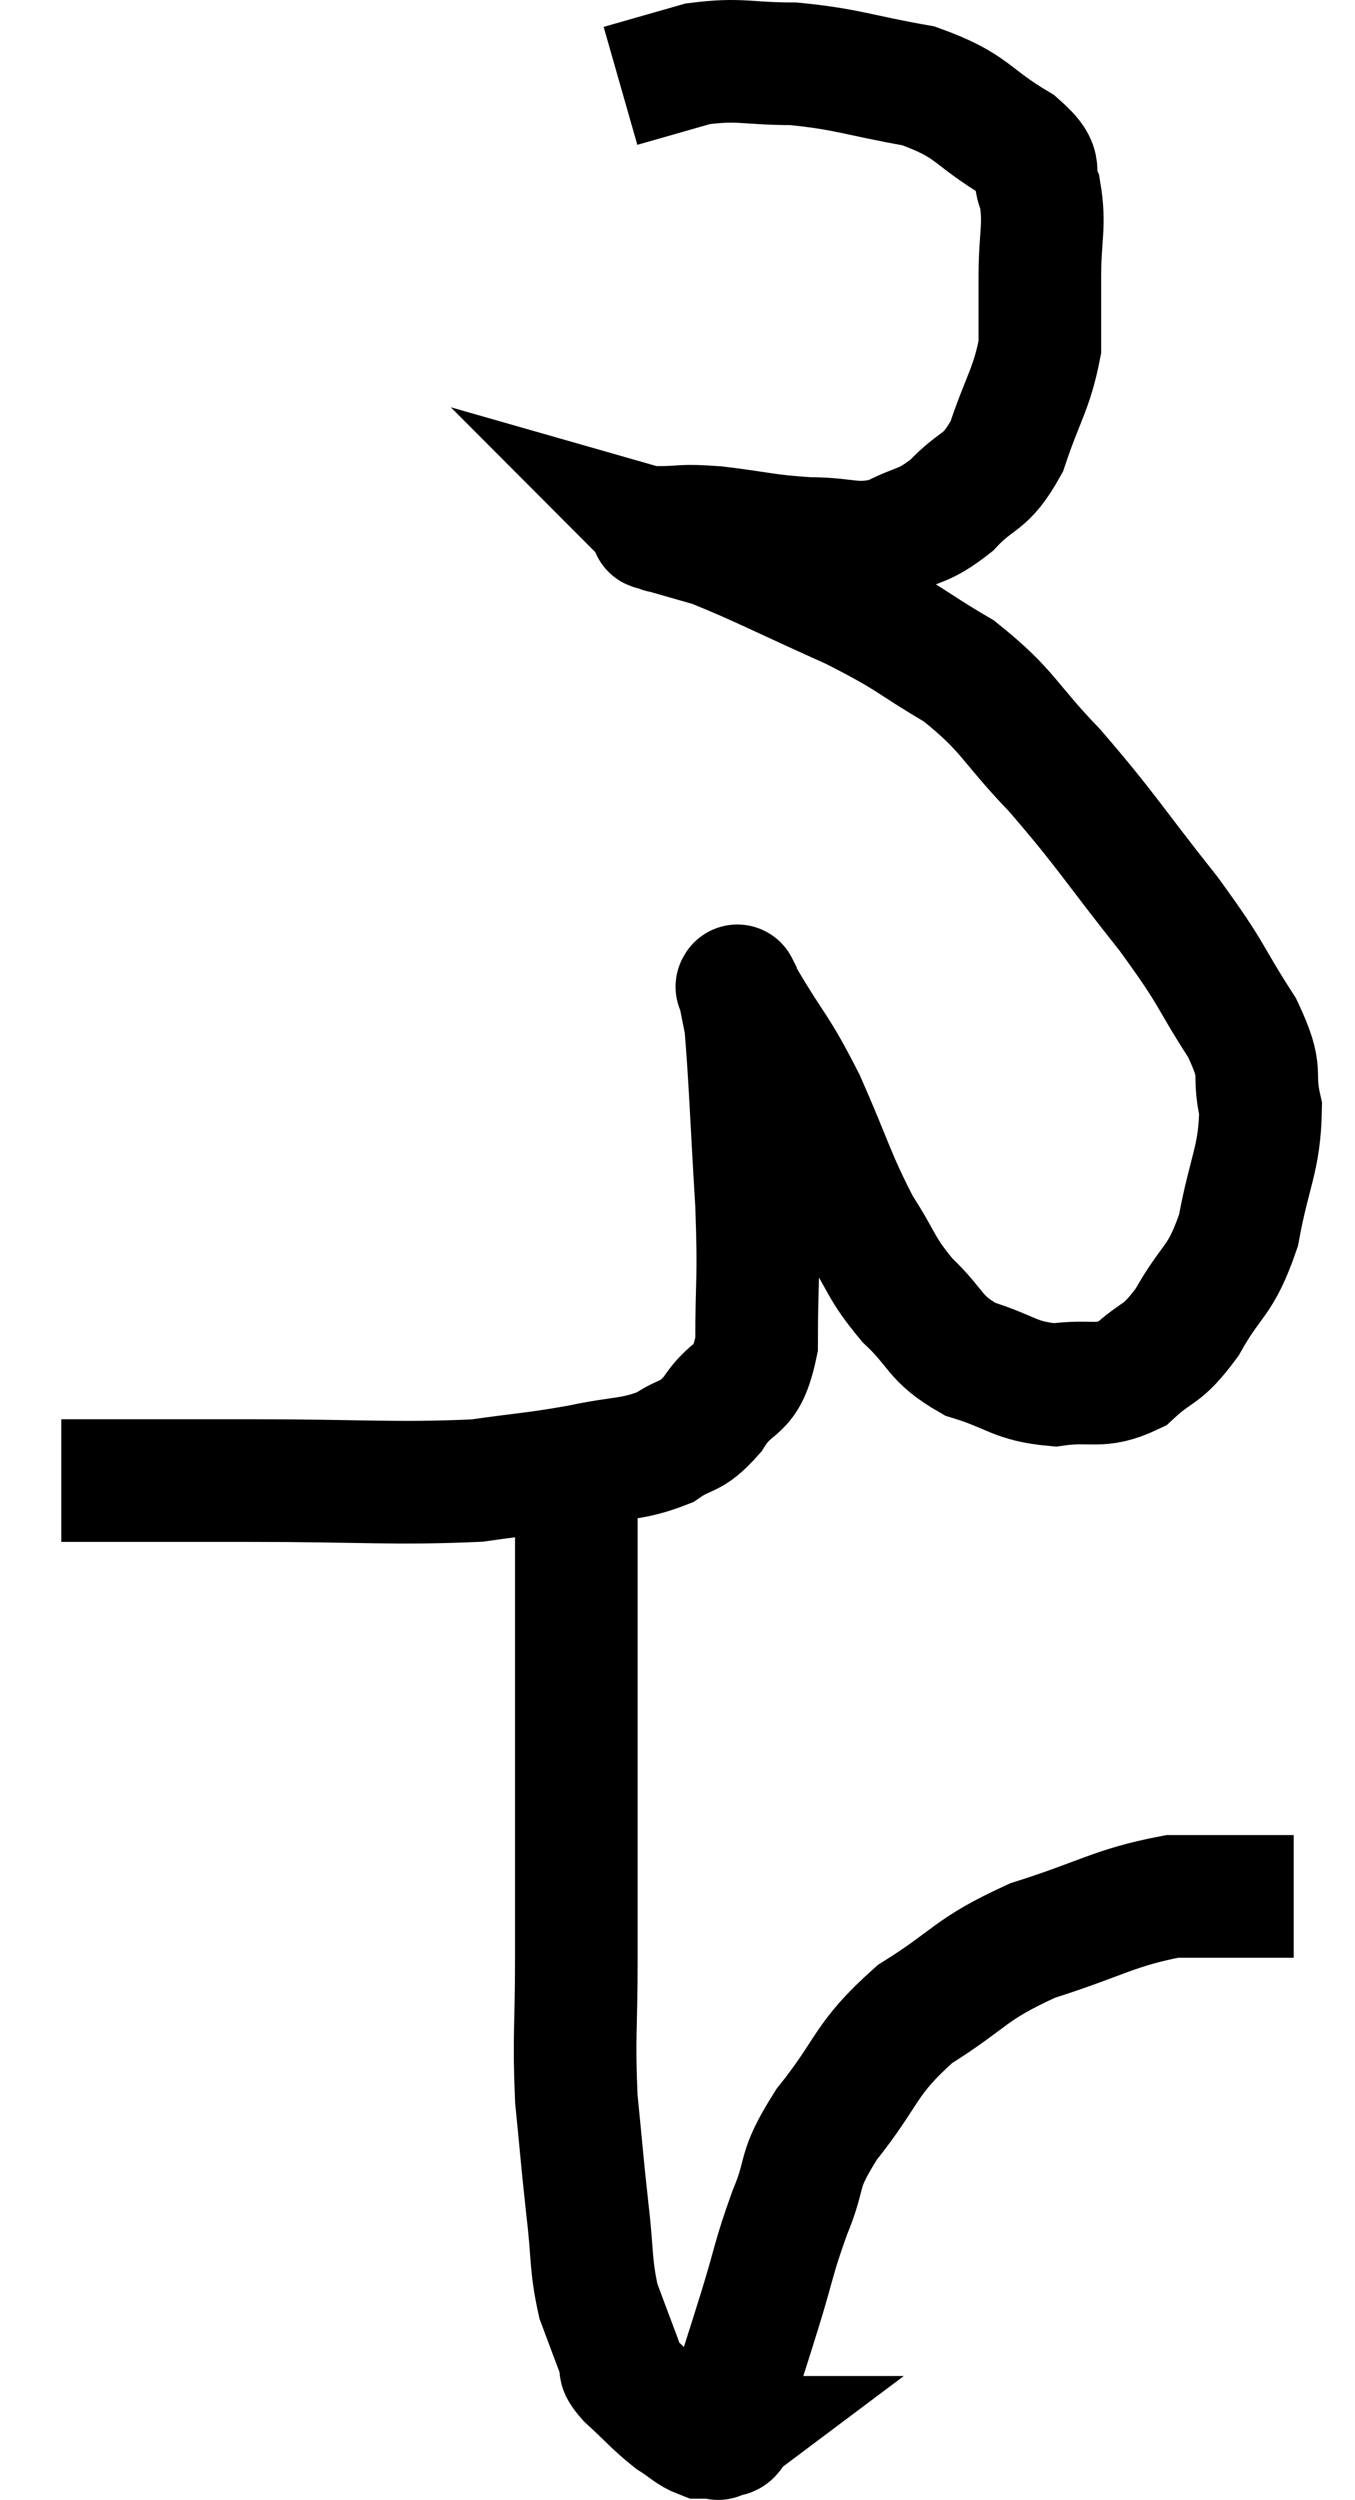 <svg xmlns="http://www.w3.org/2000/svg" viewBox="11.96 5.2 22.1 40.76" width="22.1" height="40.76"><path d="M 12.96 29.34 C 14.49 29.34, 14.325 29.34, 16.02 29.34 C 17.88 29.34, 18.39 29.4, 19.74 29.34 C 20.58 29.22, 20.655 29.235, 21.42 29.1 C 22.11 28.95, 22.26 29.01, 22.8 28.8 C 23.19 28.53, 23.205 28.68, 23.58 28.26 C 23.94 27.69, 24.12 27.975, 24.3 27.12 C 24.3 25.98, 24.345 26.145, 24.3 24.84 C 24.21 23.37, 24.195 22.785, 24.12 21.9 C 24.06 21.6, 24.03 21.45, 24 21.3 C 24 21.3, 23.97 21.24, 24 21.3 C 24.06 21.42, 23.85 21.075, 24.12 21.54 C 24.6 22.35, 24.615 22.245, 25.08 23.16 C 25.53 24.18, 25.56 24.39, 25.98 25.2 C 26.37 25.8, 26.31 25.86, 26.76 26.4 C 27.27 26.88, 27.18 27.015, 27.78 27.36 C 28.47 27.57, 28.5 27.72, 29.16 27.78 C 29.79 27.69, 29.88 27.855, 30.42 27.6 C 30.87 27.18, 30.885 27.345, 31.32 26.76 C 31.74 26.01, 31.86 26.13, 32.16 25.26 C 32.34 24.27, 32.505 24.105, 32.52 23.28 C 32.37 22.62, 32.595 22.755, 32.22 21.96 C 31.62 21.03, 31.785 21.15, 31.02 20.1 C 30.09 18.93, 30.015 18.75, 29.16 17.76 C 28.38 16.95, 28.425 16.8, 27.6 16.14 C 26.73 15.63, 26.865 15.63, 25.86 15.12 C 24.72 14.61, 24.36 14.415, 23.58 14.1 C 23.16 13.98, 22.95 13.92, 22.74 13.86 C 22.74 13.86, 22.755 13.875, 22.74 13.86 C 22.71 13.83, 22.455 13.815, 22.68 13.8 C 23.16 13.8, 23.025 13.755, 23.64 13.8 C 24.39 13.89, 24.435 13.935, 25.14 13.98 C 25.8 13.98, 25.875 14.115, 26.46 13.98 C 26.97 13.71, 27 13.815, 27.48 13.44 C 27.93 12.96, 28.02 13.125, 28.38 12.48 C 28.65 11.67, 28.785 11.55, 28.92 10.86 C 28.92 10.29, 28.92 10.35, 28.92 9.72 C 28.92 9.03, 29.01 8.88, 28.92 8.34 C 28.74 7.95, 29.055 7.995, 28.56 7.56 C 27.75 7.08, 27.855 6.93, 26.94 6.6 C 25.92 6.42, 25.8 6.33, 24.9 6.24 C 24.12 6.24, 24.045 6.15, 23.34 6.24 C 22.71 6.42, 22.395 6.51, 22.08 6.6 C 22.08 6.6, 22.08 6.6, 22.08 6.6 L 22.08 6.6" fill="none" stroke="black" stroke-width="2"></path><path d="M 21.36 29.34 C 21.36 30.27, 21.36 29.685, 21.36 31.2 C 21.36 33.3, 21.36 33.915, 21.36 35.4 C 21.36 36.27, 21.36 36.135, 21.36 37.14 C 21.36 38.28, 21.315 38.4, 21.36 39.42 C 21.45 40.32, 21.45 40.395, 21.54 41.22 C 21.63 41.97, 21.585 42.105, 21.72 42.72 C 21.9 43.2, 21.96 43.365, 22.08 43.68 C 22.14 43.83, 21.99 43.74, 22.2 43.98 C 22.56 44.31, 22.62 44.4, 22.92 44.64 C 23.16 44.79, 23.205 44.865, 23.4 44.94 C 23.55 44.94, 23.625 44.94, 23.7 44.94 C 23.7 44.94, 23.64 44.985, 23.7 44.94 C 23.82 44.85, 23.865 45, 23.94 44.76 C 23.97 44.37, 23.895 44.46, 24 43.98 C 24.18 43.41, 24.15 43.515, 24.36 42.84 C 24.6 42.06, 24.57 42.03, 24.84 41.28 C 25.14 40.56, 24.93 40.65, 25.44 39.84 C 26.16 38.94, 26.04 38.79, 26.88 38.04 C 27.84 37.44, 27.75 37.32, 28.8 36.84 C 29.94 36.48, 30.135 36.3, 31.08 36.12 C 31.83 36.12, 32.085 36.12, 32.58 36.12 C 32.82 36.12, 32.94 36.12, 33.06 36.12 L 33.06 36.12" fill="none" stroke="black" stroke-width="2"></path></svg>